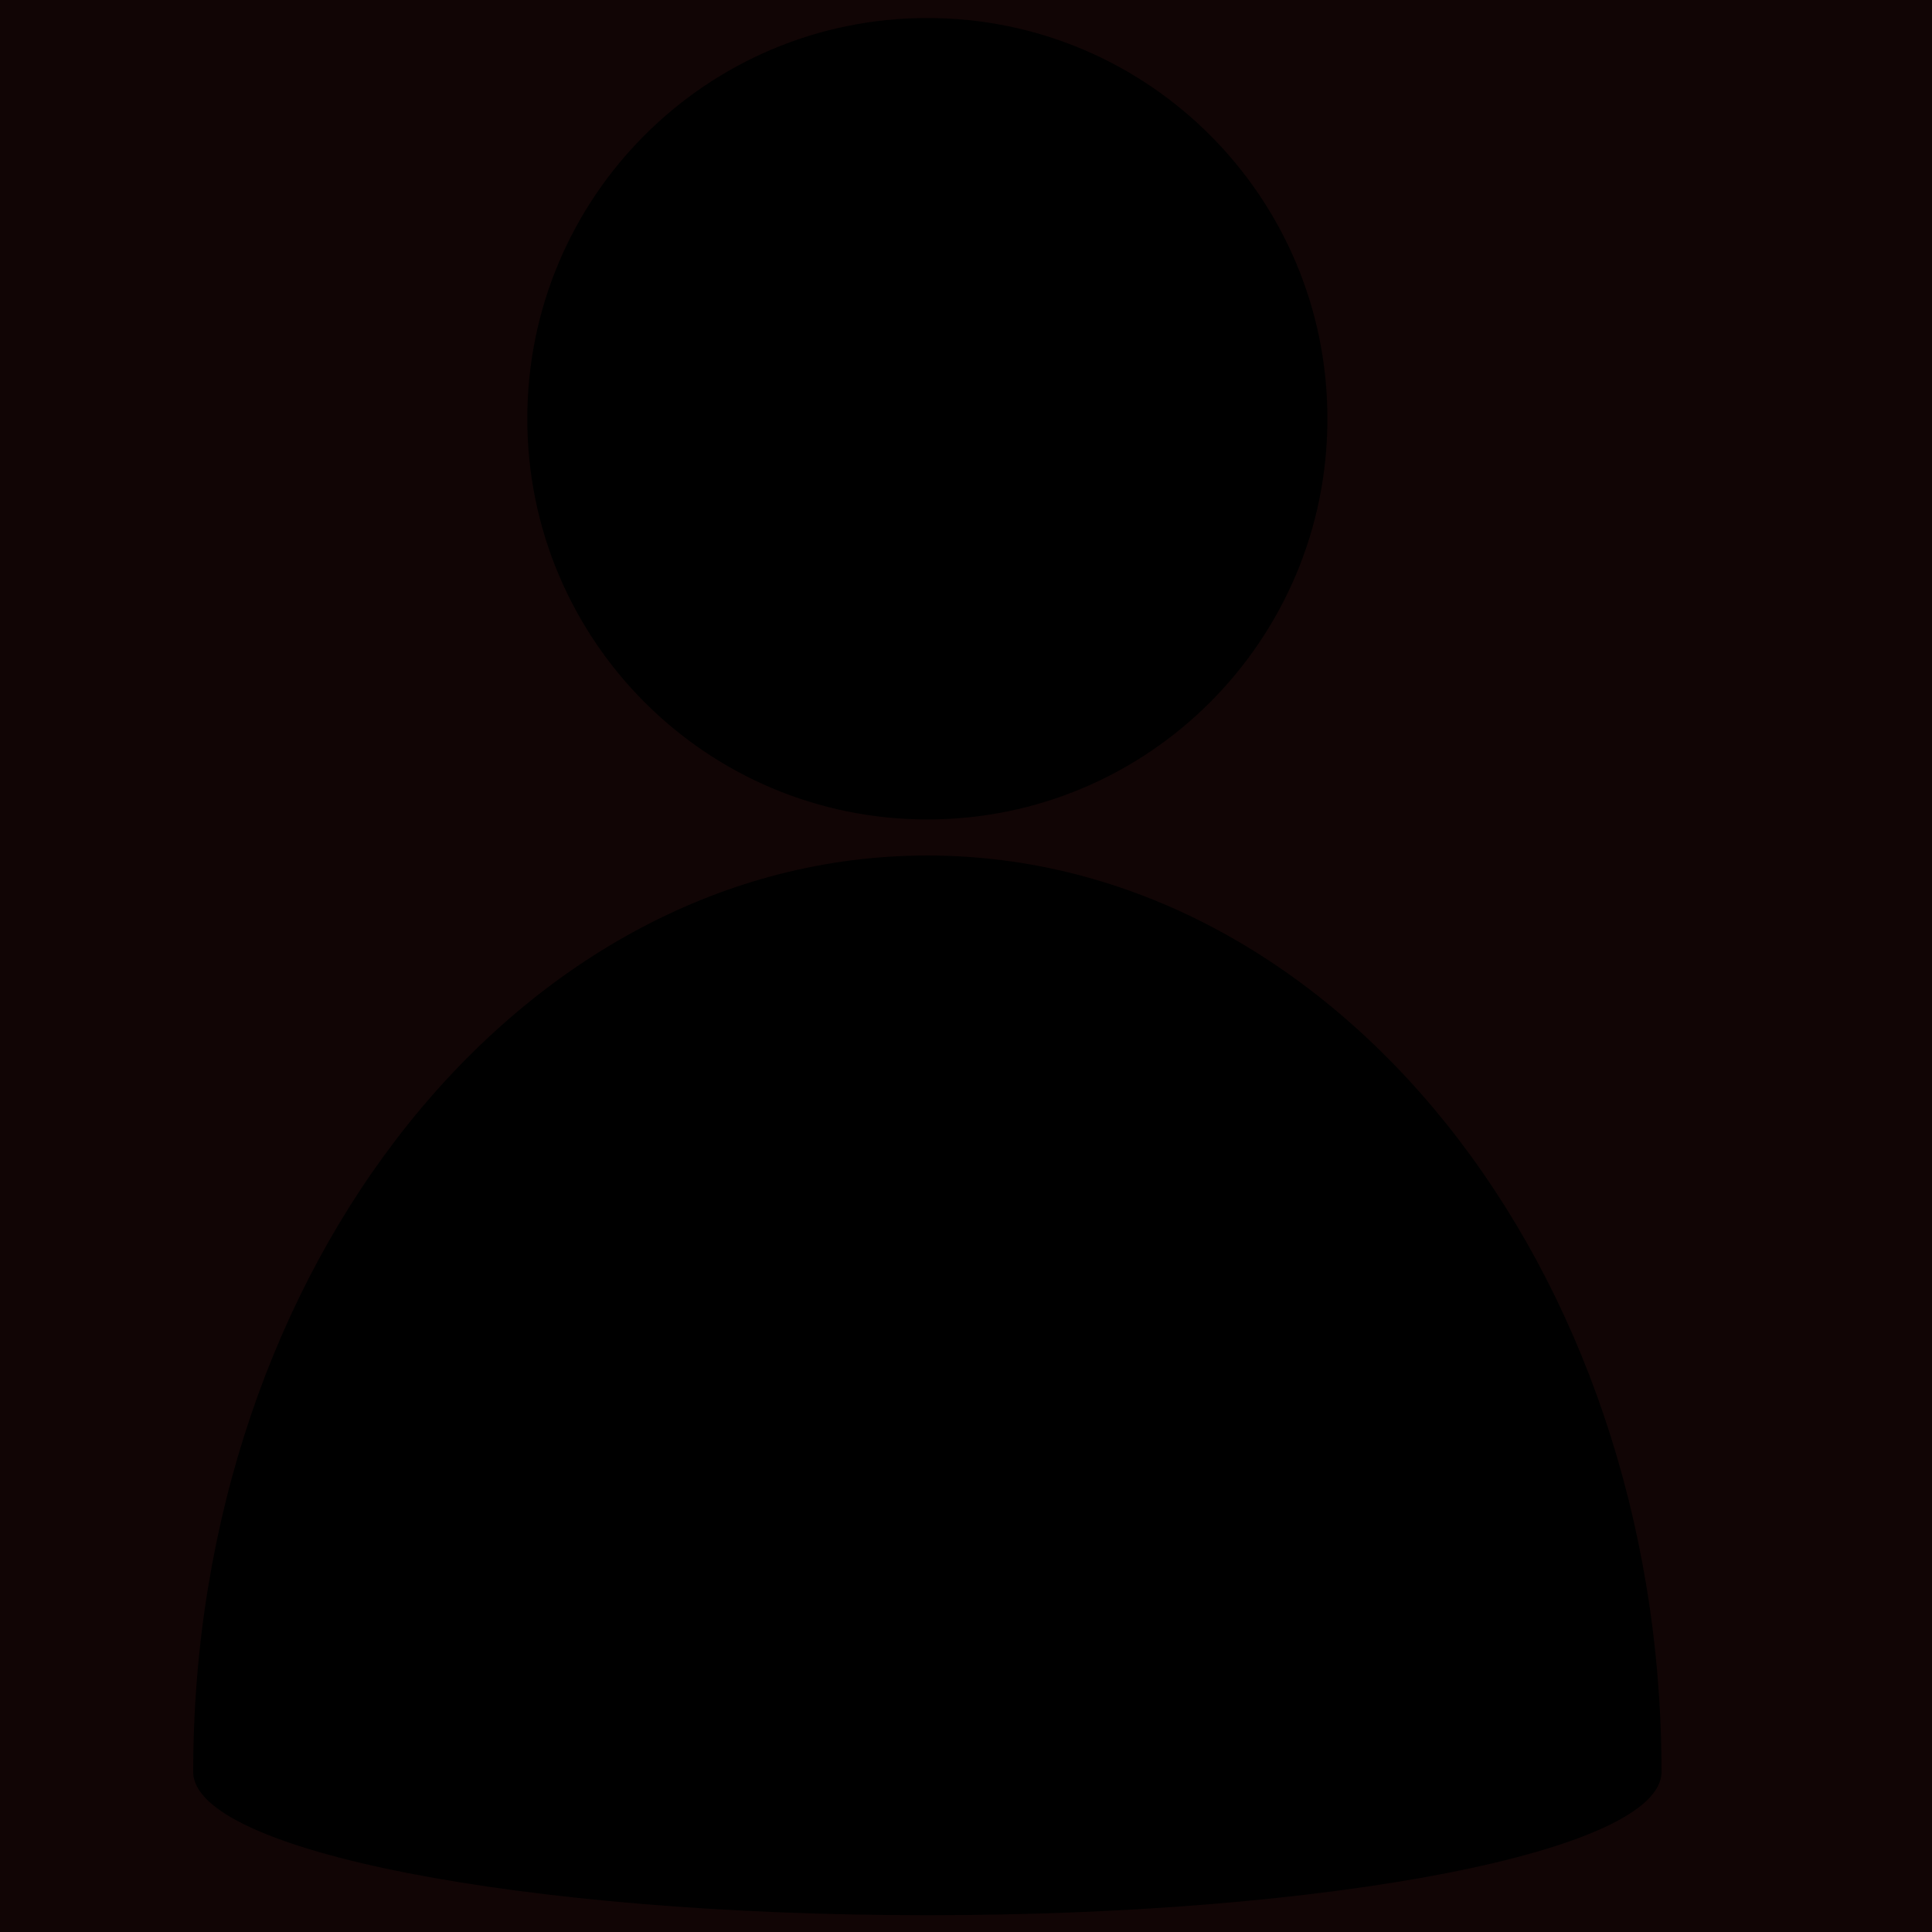 <svg xmlns="http://www.w3.org/2000/svg" xmlns:xlink="http://www.w3.org/1999/xlink" width="500" zoomAndPan="magnify" viewBox="0 0 375 375" height="500" preserveAspectRatio="xMidYMid meet" version="1.0"><defs><clipPath id="3d10462d90"><path d="M 37.5 3.496 L 322.5 3.496 L 322.5 371.746 L 37.5 371.746 Z M 37.5 3.496 " clip-rule="nonzero"/></clipPath></defs><rect x="-37.5" width="450" fill="#ffffff" y="-37.5" height="450" fill-opacity="1"/><rect x="-37.5" width="450" fill="#110505" y="-37.5" height="450" fill-opacity="1"/><g clip-path="url(#3d10462d90)"><path fill="#000000" d="M 322.5 343.93 C 322.5 245.664 258.648 166.051 180 166.051 C 101.352 166.051 37.5 245.664 37.5 343.93 C 37.5 359.254 101.352 371.742 180 371.742 C 258.648 371.742 322.5 359.254 322.5 343.93 Z M 180 3.496 C 222.898 3.496 257.652 38.305 257.652 81.273 C 257.652 124.246 222.898 159.055 180 159.055 C 137.102 159.055 102.348 124.246 102.348 81.273 C 102.348 38.305 137.102 3.496 180 3.496 Z M 180 3.496 " fill-opacity="1" fill-rule="evenodd"/></g></svg>